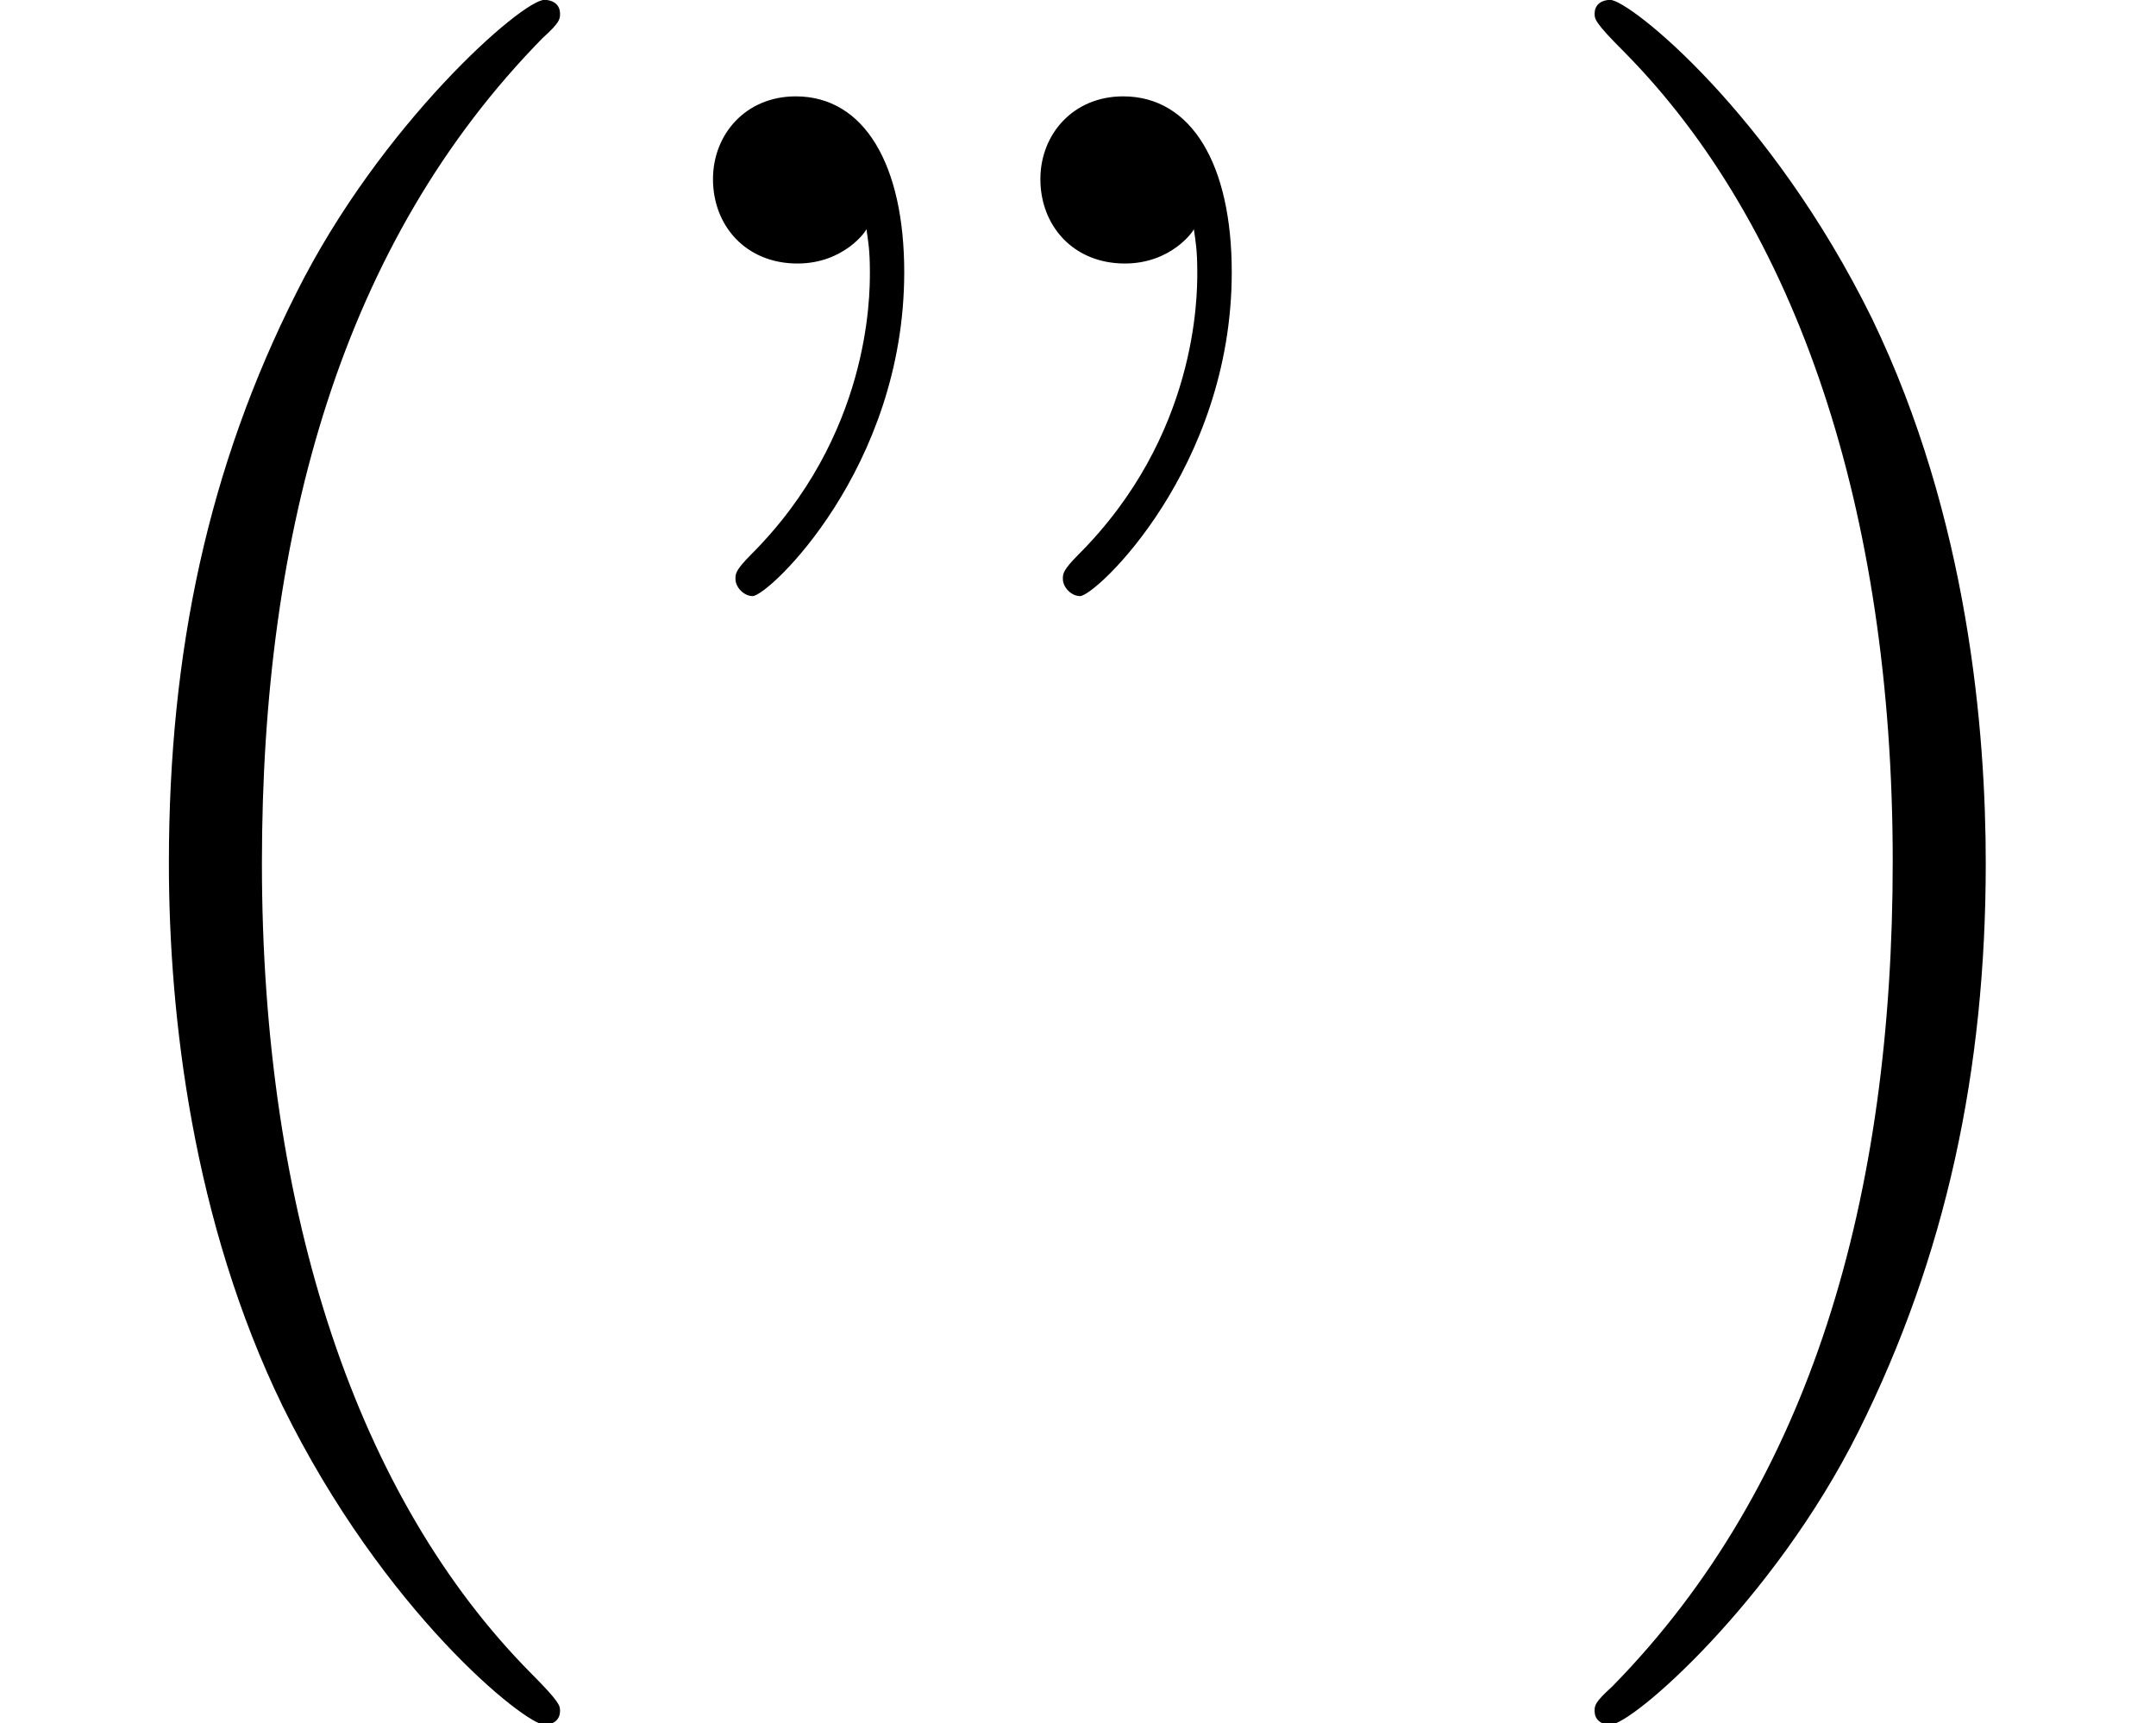 <?xml version='1.0' encoding='UTF-8'?>
<!-- This file was generated by dvisvgm 2.8.1 -->
<svg version='1.1' xmlns='http://www.w3.org/2000/svg' xmlns:xlink='http://www.w3.org/1999/xlink' width='17.451pt' height='13.948pt' viewBox='56.413 55.293 17.451 13.948'>
<defs>
<path id='g0-34' d='M1.702-8.606C1.716-8.508 1.73-8.438 1.73-8.257C1.73-8.062 1.73-6.932 .767-5.97C.642-5.844 .642-5.816 .642-5.774C.642-5.705 .711-5.635 .781-5.635C.907-5.635 2.008-6.667 2.008-8.257C2.008-9.122 1.688-9.68 1.13-9.68C.725-9.68 .46-9.373 .46-9.01C.46-8.634 .725-8.327 1.144-8.327C1.52-8.327 1.702-8.592 1.702-8.606ZM4.352-8.606C4.366-8.508 4.38-8.438 4.38-8.257C4.38-8.062 4.38-6.932 3.417-5.97C3.292-5.844 3.292-5.816 3.292-5.774C3.292-5.705 3.361-5.635 3.431-5.635C3.557-5.635 4.659-6.667 4.659-8.257C4.659-9.122 4.338-9.68 3.78-9.68C3.375-9.68 3.11-9.373 3.11-9.01C3.11-8.634 3.375-8.327 3.794-8.327C4.17-8.327 4.352-8.592 4.352-8.606Z'/>
<path id='g0-40' d='M4.533 3.389C4.533 3.347 4.533 3.32 4.296 3.082C2.901 1.674 2.12-.628 2.12-3.473C2.12-6.179 2.776-8.508 4.394-10.154C4.533-10.279 4.533-10.307 4.533-10.349C4.533-10.433 4.463-10.461 4.407-10.461C4.226-10.461 3.082-9.457 2.399-8.09C1.688-6.681 1.367-5.189 1.367-3.473C1.367-2.232 1.562-.572 2.287 .921C3.11 2.594 4.254 3.501 4.407 3.501C4.463 3.501 4.533 3.473 4.533 3.389Z'/>
<path id='g0-41' d='M3.933-3.473C3.933-4.533 3.794-6.263 3.013-7.88C2.19-9.554 1.046-10.461 .893-10.461C.837-10.461 .767-10.433 .767-10.349C.767-10.307 .767-10.279 1.004-10.042C2.399-8.634 3.18-6.332 3.18-3.487C3.18-.781 2.525 1.548 .907 3.194C.767 3.32 .767 3.347 .767 3.389C.767 3.473 .837 3.501 .893 3.501C1.074 3.501 2.218 2.497 2.901 1.13C3.612-.293 3.933-1.799 3.933-3.473Z'/>
</defs>
<g id='page1'>
<use x='56.413' y='65.753' xlink:href='#g0-40'/>
<use x='61.724' y='65.753' xlink:href='#g0-34'/>
<use x='68.553' y='65.753' xlink:href='#g0-41'/>
</g>
</svg>